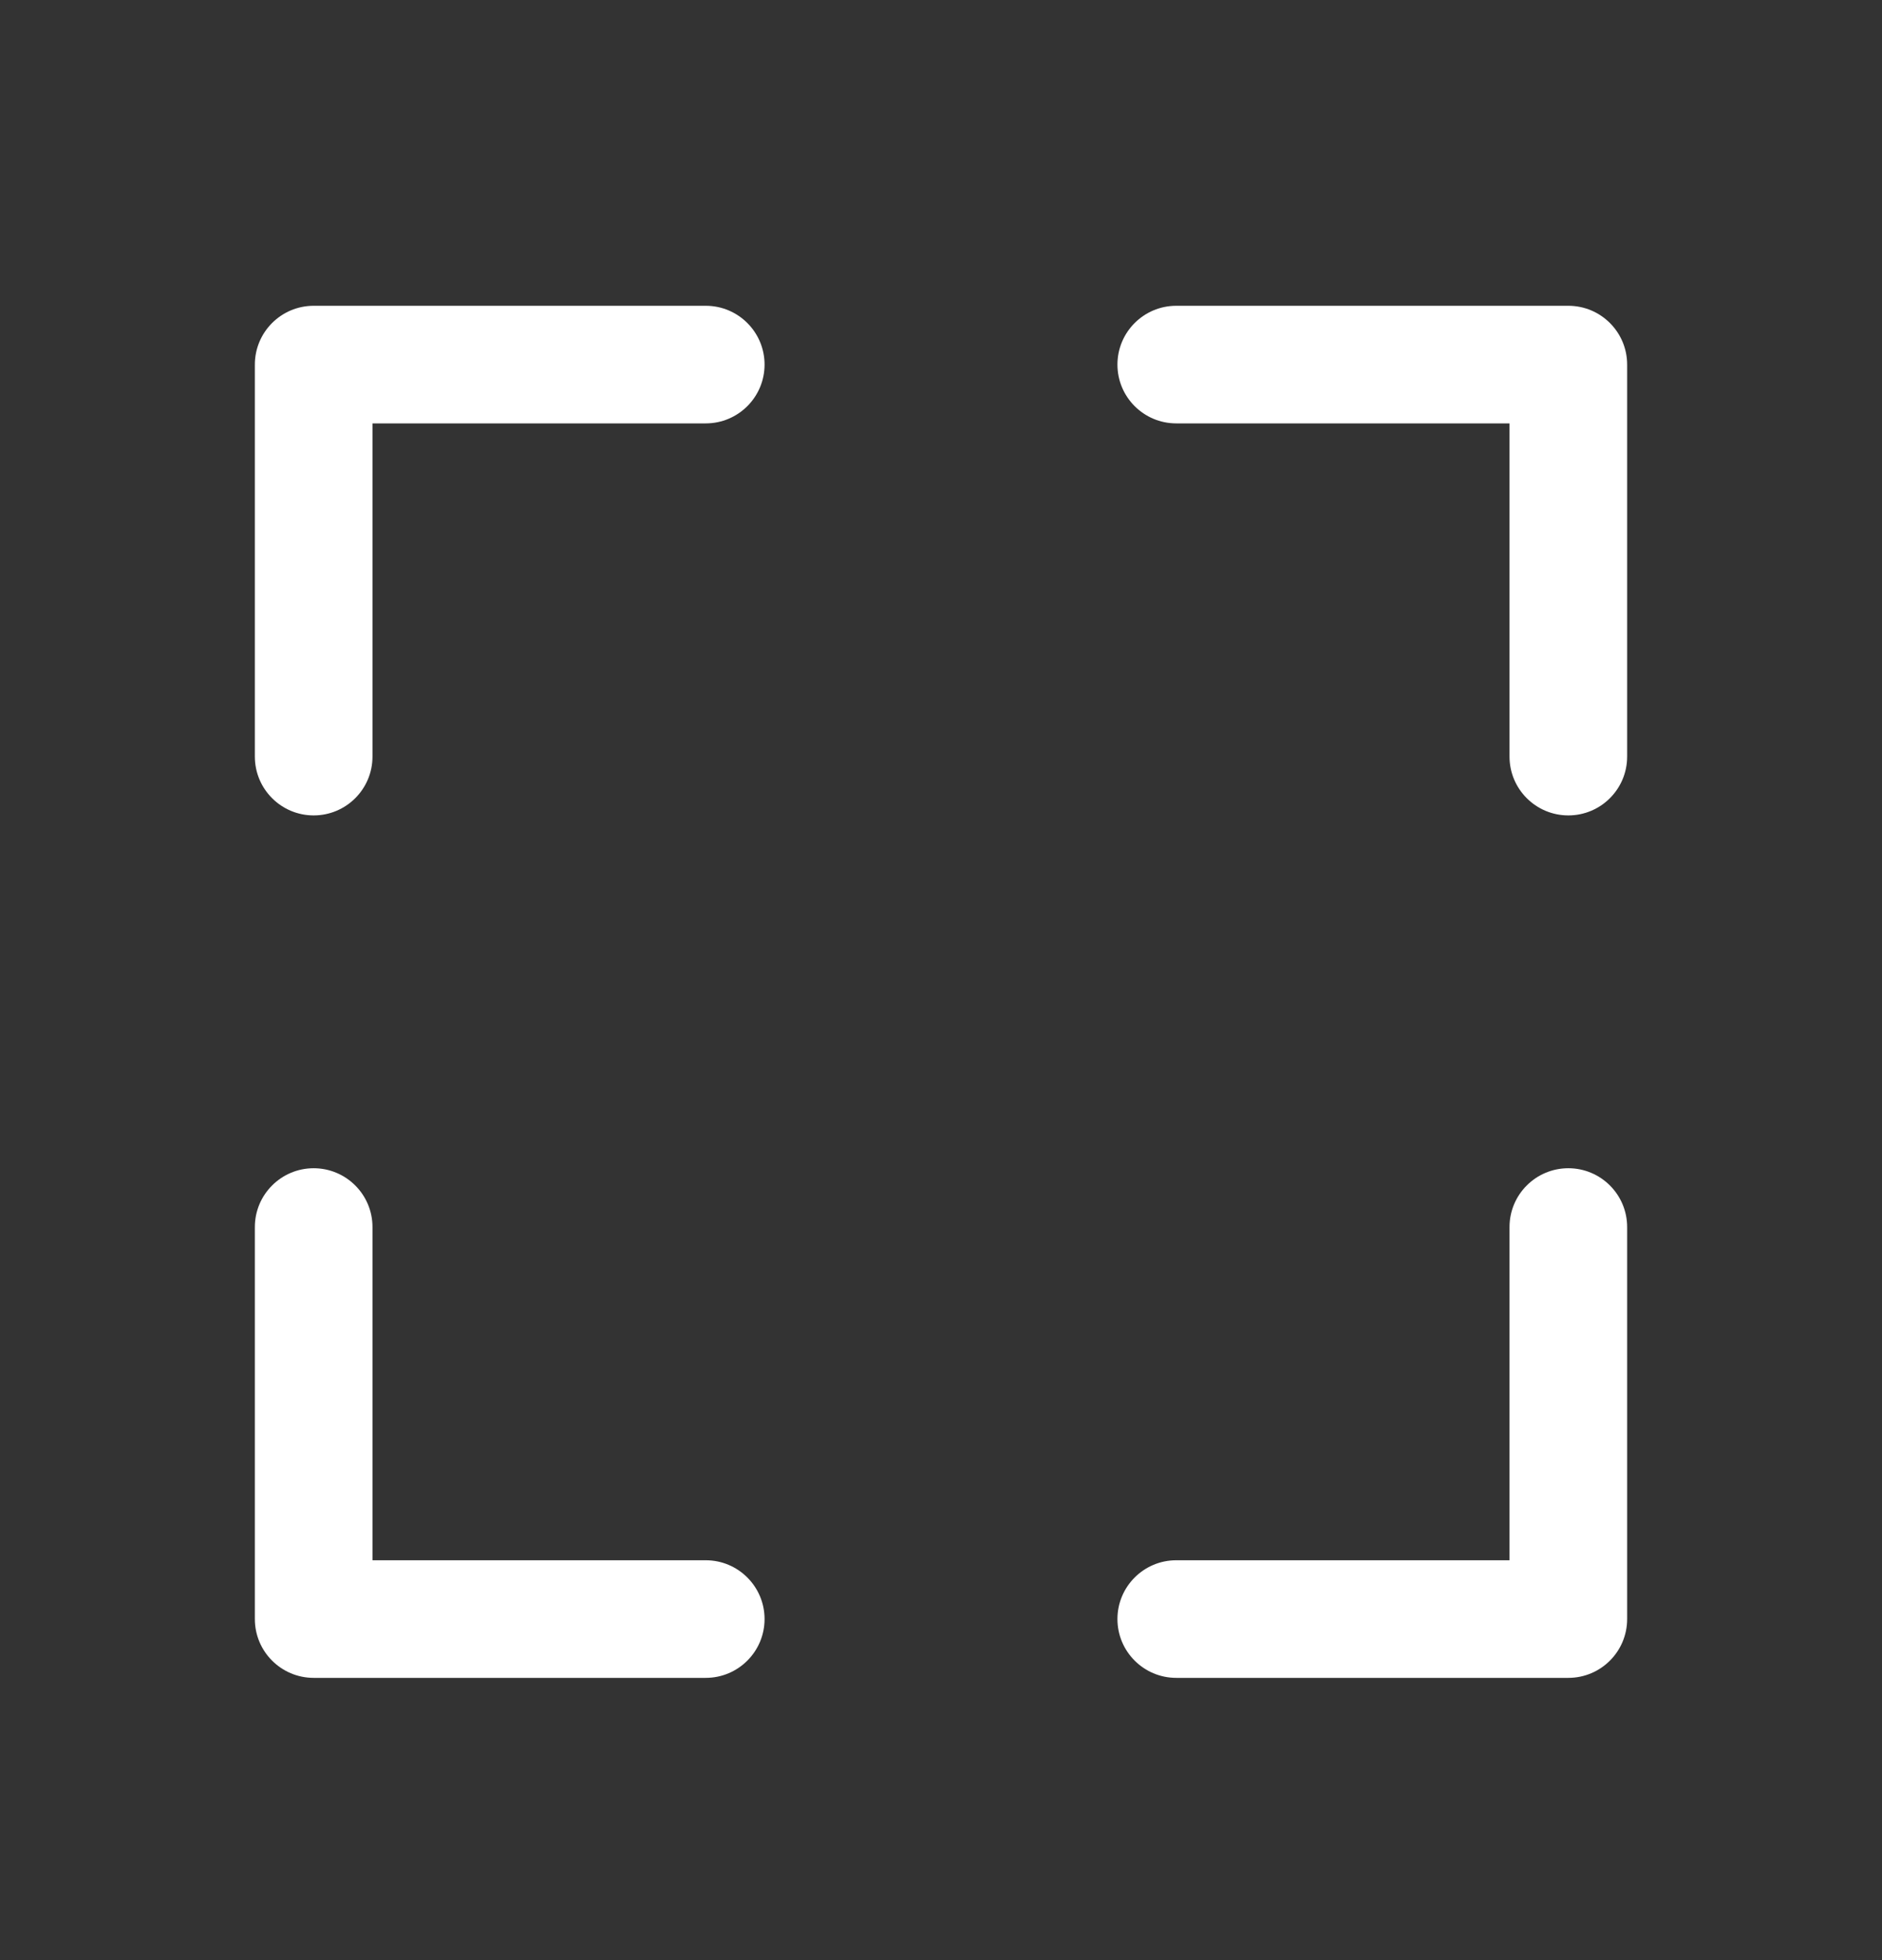 <svg width="24" height="25" viewBox="0 0 24 25" fill="none" xmlns="http://www.w3.org/2000/svg">
<rect x="0" y="0" width="24" height="25" fill="#333333" stroke="none"/>
<path fill-rule="evenodd" clip-rule="evenodd" d="M3.25 4.65C3.25 4.236 3.586 3.9 4 3.9H8.5H9C9.414 3.9 9.75 4.236 9.75 4.65C9.75 5.064 9.414 5.4 9 5.4H8.5H4.75V9.15V9.65C4.75 10.064 4.414 10.4 4 10.4C3.586 10.4 3.25 10.064 3.25 9.65V9.15V4.65ZM14.25 4.65C14.25 4.236 14.586 3.9 15 3.9H15.5H20C20.414 3.9 20.75 4.236 20.75 4.65V9.15V9.65C20.75 10.064 20.414 10.4 20 10.4C19.586 10.4 19.25 10.064 19.25 9.65V9.15V5.4H15.5H15C14.586 5.4 14.25 5.064 14.25 4.65ZM4 14.9C4.414 14.9 4.75 15.236 4.75 15.65V16.15V19.9H8.5H9C9.414 19.9 9.75 20.236 9.75 20.65C9.75 21.064 9.414 21.4 9 21.4H8.5H4C3.586 21.4 3.25 21.064 3.25 20.65V16.15V15.65C3.25 15.236 3.586 14.9 4 14.9ZM20 14.9C20.414 14.9 20.75 15.236 20.75 15.65V16.15V20.65C20.75 21.064 20.414 21.4 20 21.4H15.5H15C14.586 21.4 14.25 21.064 14.25 20.65C14.25 20.236 14.586 19.9 15 19.9H15.5H19.25V16.15V15.65C19.25 15.236 19.586 14.9 20 14.9Z" fill="white"/>
</svg>
